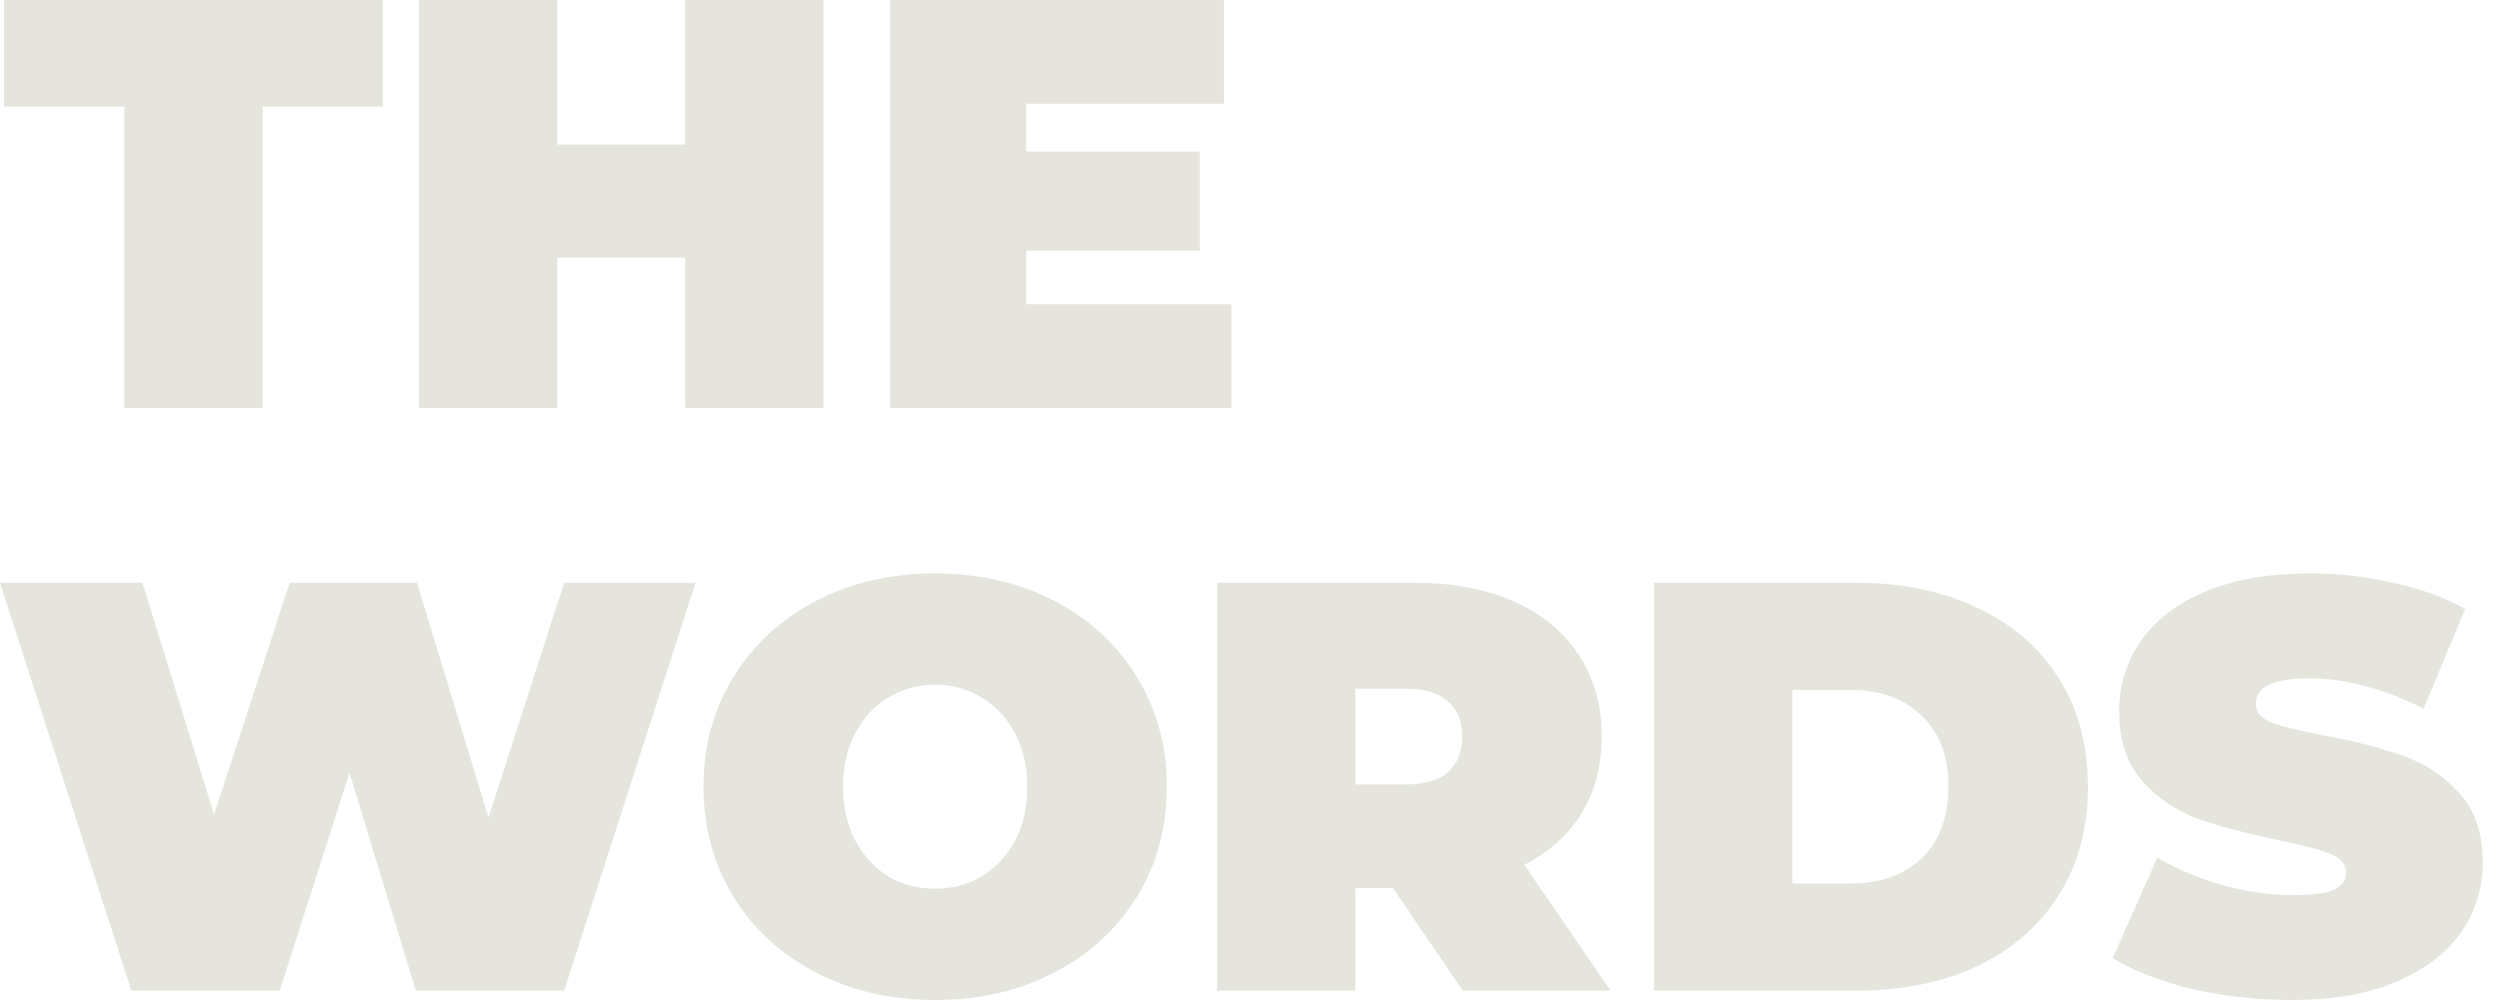 <svg width="100" height="40" viewBox="0 0 100 40" fill="none" xmlns="http://www.w3.org/2000/svg">
<path d="M4.973 4.266H0.164V0H15.318V4.266H10.509V16.317H4.973V4.266Z" fill="#E6E5DD"/>
<path d="M32.941 0V16.317H27.405V10.303H22.291V16.317H16.756V0H22.291V5.781H27.405V0H32.941Z" fill="#E6E5DD"/>
<path d="M49.261 12.168V16.317H35.609V0H48.956V4.149H41.051V6.061H47.994V10.023H41.051V12.168H49.261Z" fill="#E6E5DD"/>
<path d="M27.821 23.31L22.566 39.627H16.631L13.981 30.909L11.189 39.627H5.255L0 23.31H5.7L8.562 32.587L11.588 23.31H16.678L19.54 32.704L22.566 23.31H27.821Z" fill="#E6E5DD"/>
<path d="M37.407 40C35.64 40 34.053 39.635 32.645 38.904C31.238 38.174 30.135 37.164 29.338 35.874C28.54 34.569 28.141 33.1 28.141 31.468C28.141 29.837 28.54 28.376 29.338 27.086C30.135 25.781 31.238 24.763 32.645 24.033C34.053 23.302 35.64 22.937 37.407 22.937C39.174 22.937 40.761 23.302 42.169 24.033C43.576 24.763 44.679 25.781 45.476 27.086C46.274 28.376 46.673 29.837 46.673 31.468C46.673 33.1 46.274 34.569 45.476 35.874C44.679 37.164 43.576 38.174 42.169 38.904C40.761 39.635 39.174 40 37.407 40ZM37.407 35.548C38.095 35.548 38.713 35.385 39.26 35.058C39.823 34.716 40.269 34.242 40.597 33.636C40.926 33.015 41.09 32.292 41.09 31.468C41.09 30.645 40.926 29.93 40.597 29.324C40.269 28.702 39.823 28.228 39.26 27.902C38.713 27.56 38.095 27.389 37.407 27.389C36.719 27.389 36.093 27.56 35.53 27.902C34.983 28.228 34.545 28.702 34.217 29.324C33.888 29.93 33.724 30.645 33.724 31.468C33.724 32.292 33.888 33.015 34.217 33.636C34.545 34.242 34.983 34.716 35.53 35.058C36.093 35.385 36.719 35.548 37.407 35.548Z" fill="#E6E5DD"/>
<path d="M55.719 35.525H54.218V39.627H48.682V23.31H56.587C58.104 23.31 59.426 23.559 60.552 24.056C61.678 24.553 62.545 25.268 63.155 26.201C63.765 27.133 64.07 28.221 64.07 29.464C64.07 30.629 63.804 31.647 63.273 32.517C62.741 33.388 61.975 34.079 60.974 34.592L64.422 39.627H58.511L55.719 35.525ZM58.487 29.464C58.487 28.858 58.3 28.392 57.924 28.065C57.549 27.723 56.986 27.552 56.235 27.552H54.218V31.375H56.235C56.986 31.375 57.549 31.212 57.924 30.886C58.3 30.544 58.487 30.07 58.487 29.464Z" fill="#E6E5DD"/>
<path d="M66.161 23.31H74.254C76.083 23.31 77.694 23.644 79.086 24.312C80.493 24.965 81.58 25.905 82.347 27.133C83.128 28.36 83.519 29.806 83.519 31.468C83.519 33.131 83.128 34.577 82.347 35.804C81.58 37.032 80.493 37.98 79.086 38.648C77.694 39.301 76.083 39.627 74.254 39.627H66.161V23.31ZM74.019 35.338C75.207 35.338 76.154 35.004 76.857 34.336C77.577 33.652 77.936 32.696 77.936 31.468C77.936 30.241 77.577 29.293 76.857 28.625C76.154 27.941 75.207 27.599 74.019 27.599H71.697V35.338H74.019Z" fill="#E6E5DD"/>
<path d="M91.663 40C90.303 40 88.973 39.852 87.675 39.557C86.393 39.246 85.337 38.834 84.509 38.322L86.291 34.312C87.073 34.763 87.949 35.128 88.919 35.408C89.888 35.672 90.819 35.804 91.71 35.804C92.476 35.804 93.024 35.734 93.352 35.594C93.68 35.439 93.845 35.214 93.845 34.918C93.845 34.577 93.626 34.32 93.188 34.149C92.766 33.978 92.062 33.792 91.077 33.59C89.81 33.326 88.754 33.046 87.91 32.751C87.066 32.44 86.331 31.942 85.705 31.259C85.079 30.559 84.767 29.619 84.767 28.438C84.767 27.413 85.056 26.48 85.635 25.641C86.213 24.802 87.073 24.141 88.215 23.66C89.372 23.178 90.772 22.937 92.414 22.937C93.54 22.937 94.642 23.061 95.721 23.31C96.816 23.543 97.778 23.893 98.607 24.359L96.941 28.345C95.33 27.537 93.806 27.133 92.367 27.133C90.944 27.133 90.232 27.475 90.232 28.159C90.232 28.485 90.443 28.733 90.866 28.904C91.288 29.06 91.984 29.231 92.953 29.417C94.204 29.65 95.26 29.922 96.12 30.233C96.98 30.528 97.723 31.018 98.349 31.702C98.99 32.385 99.31 33.318 99.31 34.499C99.31 35.525 99.021 36.457 98.442 37.296C97.864 38.12 96.996 38.78 95.839 39.277C94.697 39.759 93.305 40 91.663 40Z" fill="#E6E5DD"/>
</svg>
